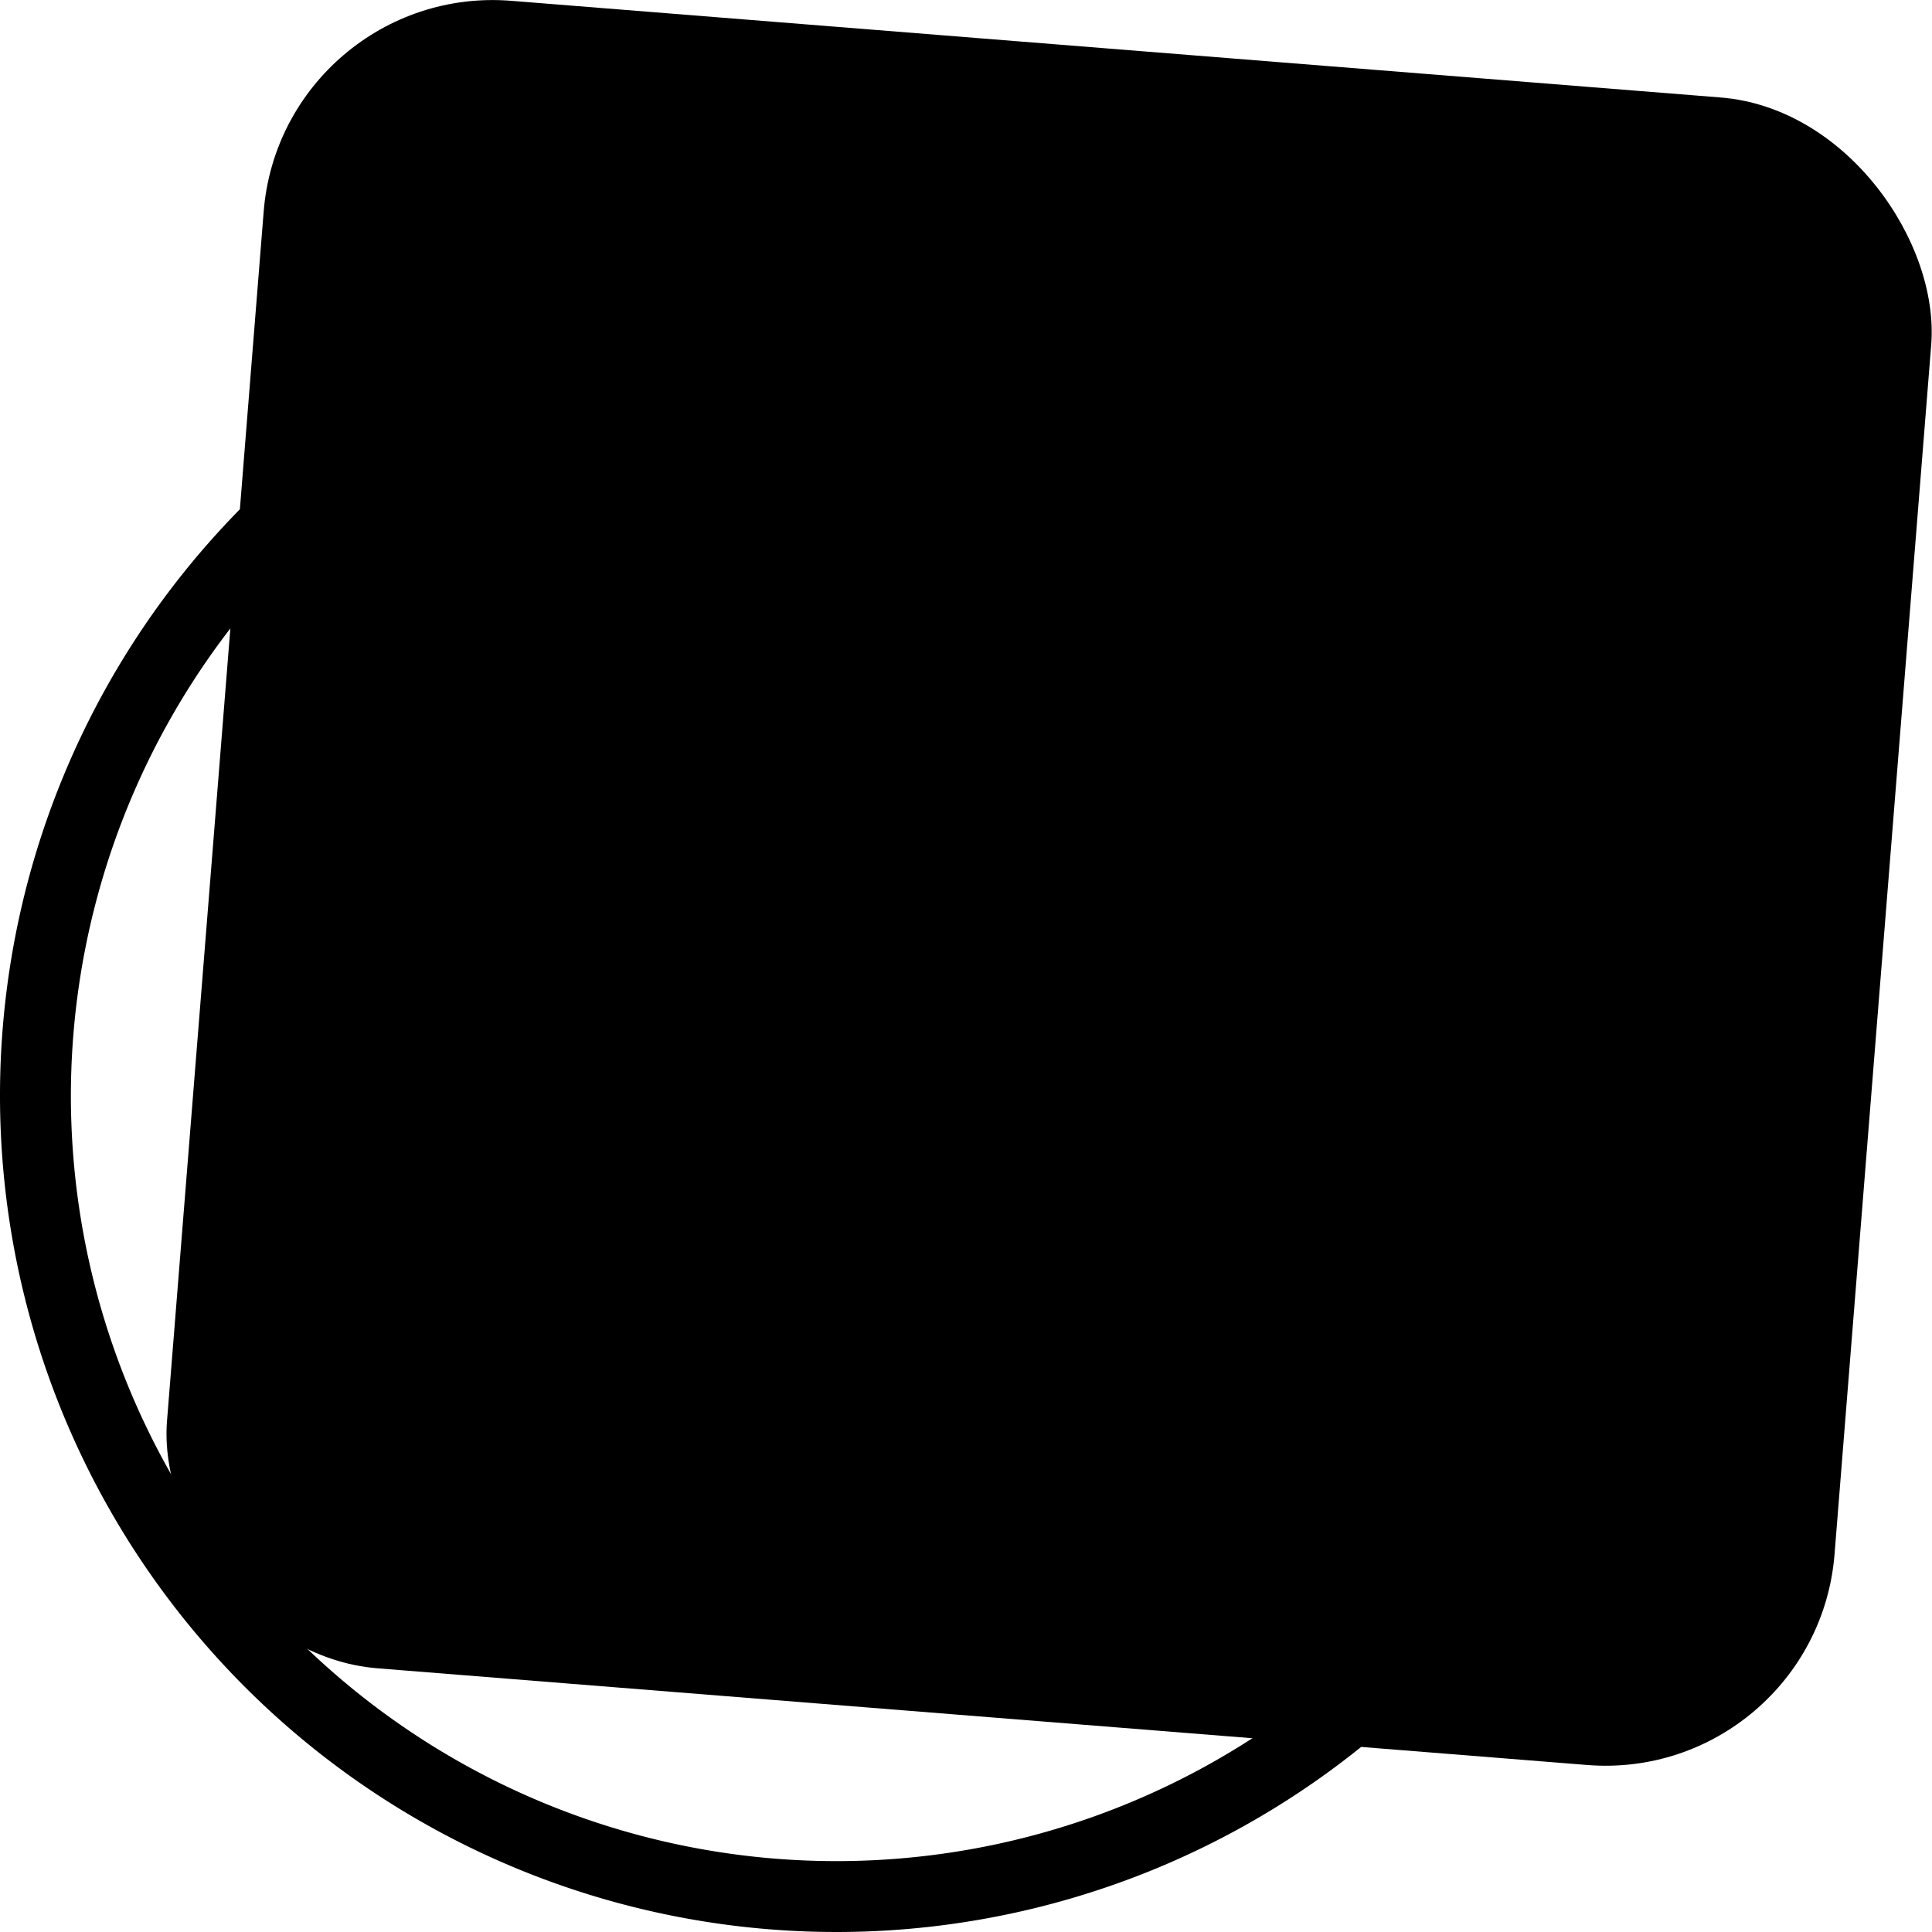 <svg viewBox="0 0 136.28 136.28"><defs><style>.cls-1{fill:#353535;}.cls-2{fill:#30d673;}.cls-3{fill:none;stroke:#30d673;stroke-linecap:round;stroke-miterlimit:10;stroke-width:2px;}</style></defs><g id="Layer_2" data-name="Layer 2"><g id="Layer_1-2" data-name="Layer 1"><rect class="cls-1" x="15" y="3.28" width="118" height="118" rx="16.21" transform="translate(5.2 -5.7) rotate(4.57)"/><path class="cls-2" d="M59,23.28a54,54,0,1,1-54,54,54.06,54.06,0,0,1,54-54m0-5a59,59,0,1,0,59,59,59,59,0,0,0-59-59Z"/><path class="cls-2" d="M59,37.28a40,40,0,0,1,34,61H25a40,40,0,0,1,34-61m0-5a45,45,0,0,0-36.72,71H95.72A45,45,0,0,0,59,32.28Z"/><circle class="cls-2" cx="59" cy="98.28" r="9"/><path class="cls-2" d="M64.3,101.11c2-2.62,18.18-34,18.18-34S56.8,91.34,54.83,94a5.94,5.94,0,1,0,9.47,7.16Z"/><circle class="cls-1" cx="59" cy="98.28" r="5"/><line class="cls-3" x1="26" y1="77.15" x2="30" y2="77.11"/><line class="cls-3" x1="27.66" y1="66.54" x2="31.5" y2="68.13"/><line class="cls-3" x1="32.17" y1="57.41" x2="35.79" y2="60.24"/><line class="cls-3" x1="39.06" y1="50.07" x2="42.33" y2="54.16"/><line class="cls-3" x1="48.39" y1="44.81" x2="50.01" y2="50.62"/><line class="cls-3" x1="58.97" y1="42.67" x2="59.03" y2="49.59"/><line class="cls-3" x1="70.21" y1="44.04" x2="67.39" y2="51.39"/><line class="cls-3" x1="80.08" y1="48.65" x2="74.54" y2="55.58"/><line class="cls-3" x1="87.97" y1="55.84" x2="80.07" y2="61.8"/><line class="cls-3" x1="93.73" y1="66.03" x2="83.11" y2="68.64"/><line class="cls-3" x1="96" y1="77.14" x2="84" y2="77.13"/></g></g></svg>
